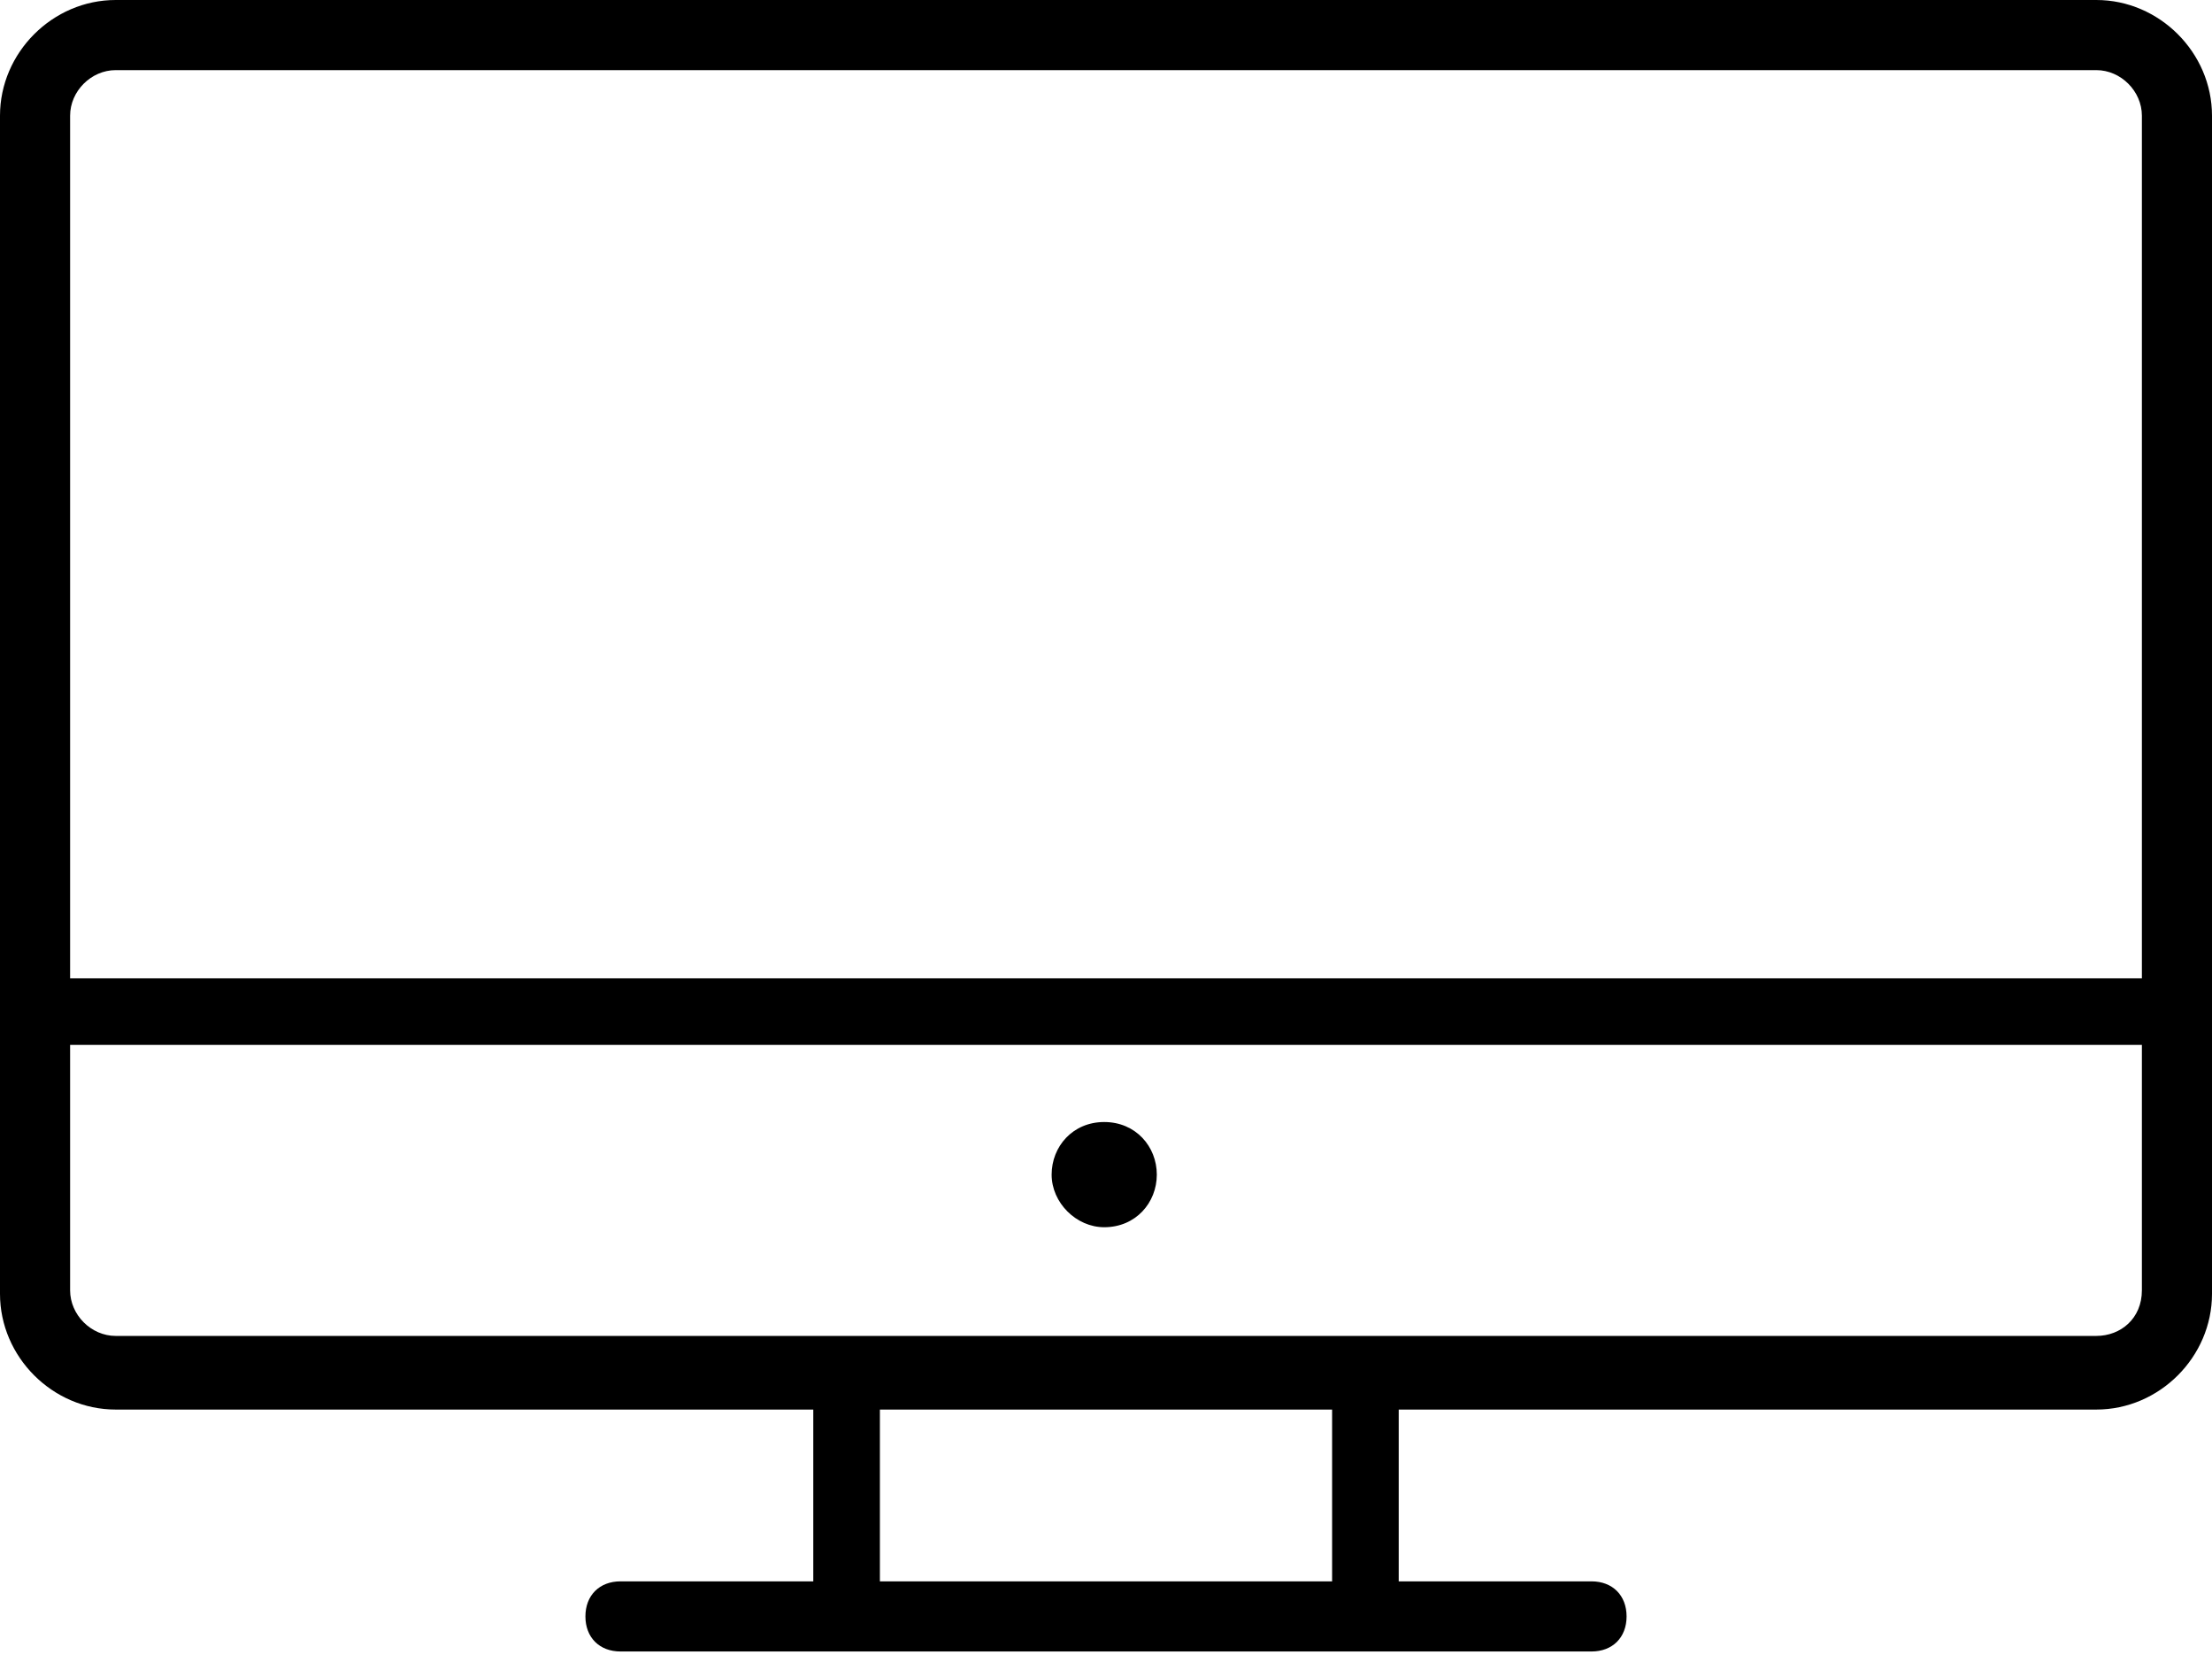 <svg width="102" height="77" viewBox="0 0 102 77" fill="none" xmlns="http://www.w3.org/2000/svg">
<path d="M96.666 0H5.334C2.425 0 0 2.425 0 5.334V59.648C0 62.558 2.425 64.983 5.334 64.983H37.502V72.903H28.612C27.642 72.903 26.995 73.55 26.995 74.52C26.995 75.49 27.642 76.136 28.612 76.136H38.796H38.957H63.043H63.204H73.388C74.358 76.136 75.005 75.49 75.005 74.52C75.005 73.55 74.358 72.903 73.388 72.903H64.498V64.983H96.666C99.575 64.983 102 62.558 102 59.648V5.334C102 2.425 99.575 0 96.666 0ZM5.334 3.233H96.666C97.797 3.233 98.767 4.203 98.767 5.334V45.1H3.233V5.334C3.233 4.203 4.203 3.233 5.334 3.233ZM61.426 72.903H40.574V64.983H61.426V72.903ZM96.666 61.588H63.043H38.957H5.334C4.203 61.588 3.233 60.618 3.233 59.486V48.171H98.767V59.486C98.767 60.78 97.797 61.588 96.666 61.588Z" fill="black"/>
<path d="M50.918 51.727C49.463 51.727 48.493 52.859 48.493 54.152C48.493 55.445 49.625 56.577 50.918 56.577C52.373 56.577 53.343 55.445 53.343 54.152C53.343 52.859 52.373 51.727 50.918 51.727Z" fill="black"/>
</svg>
